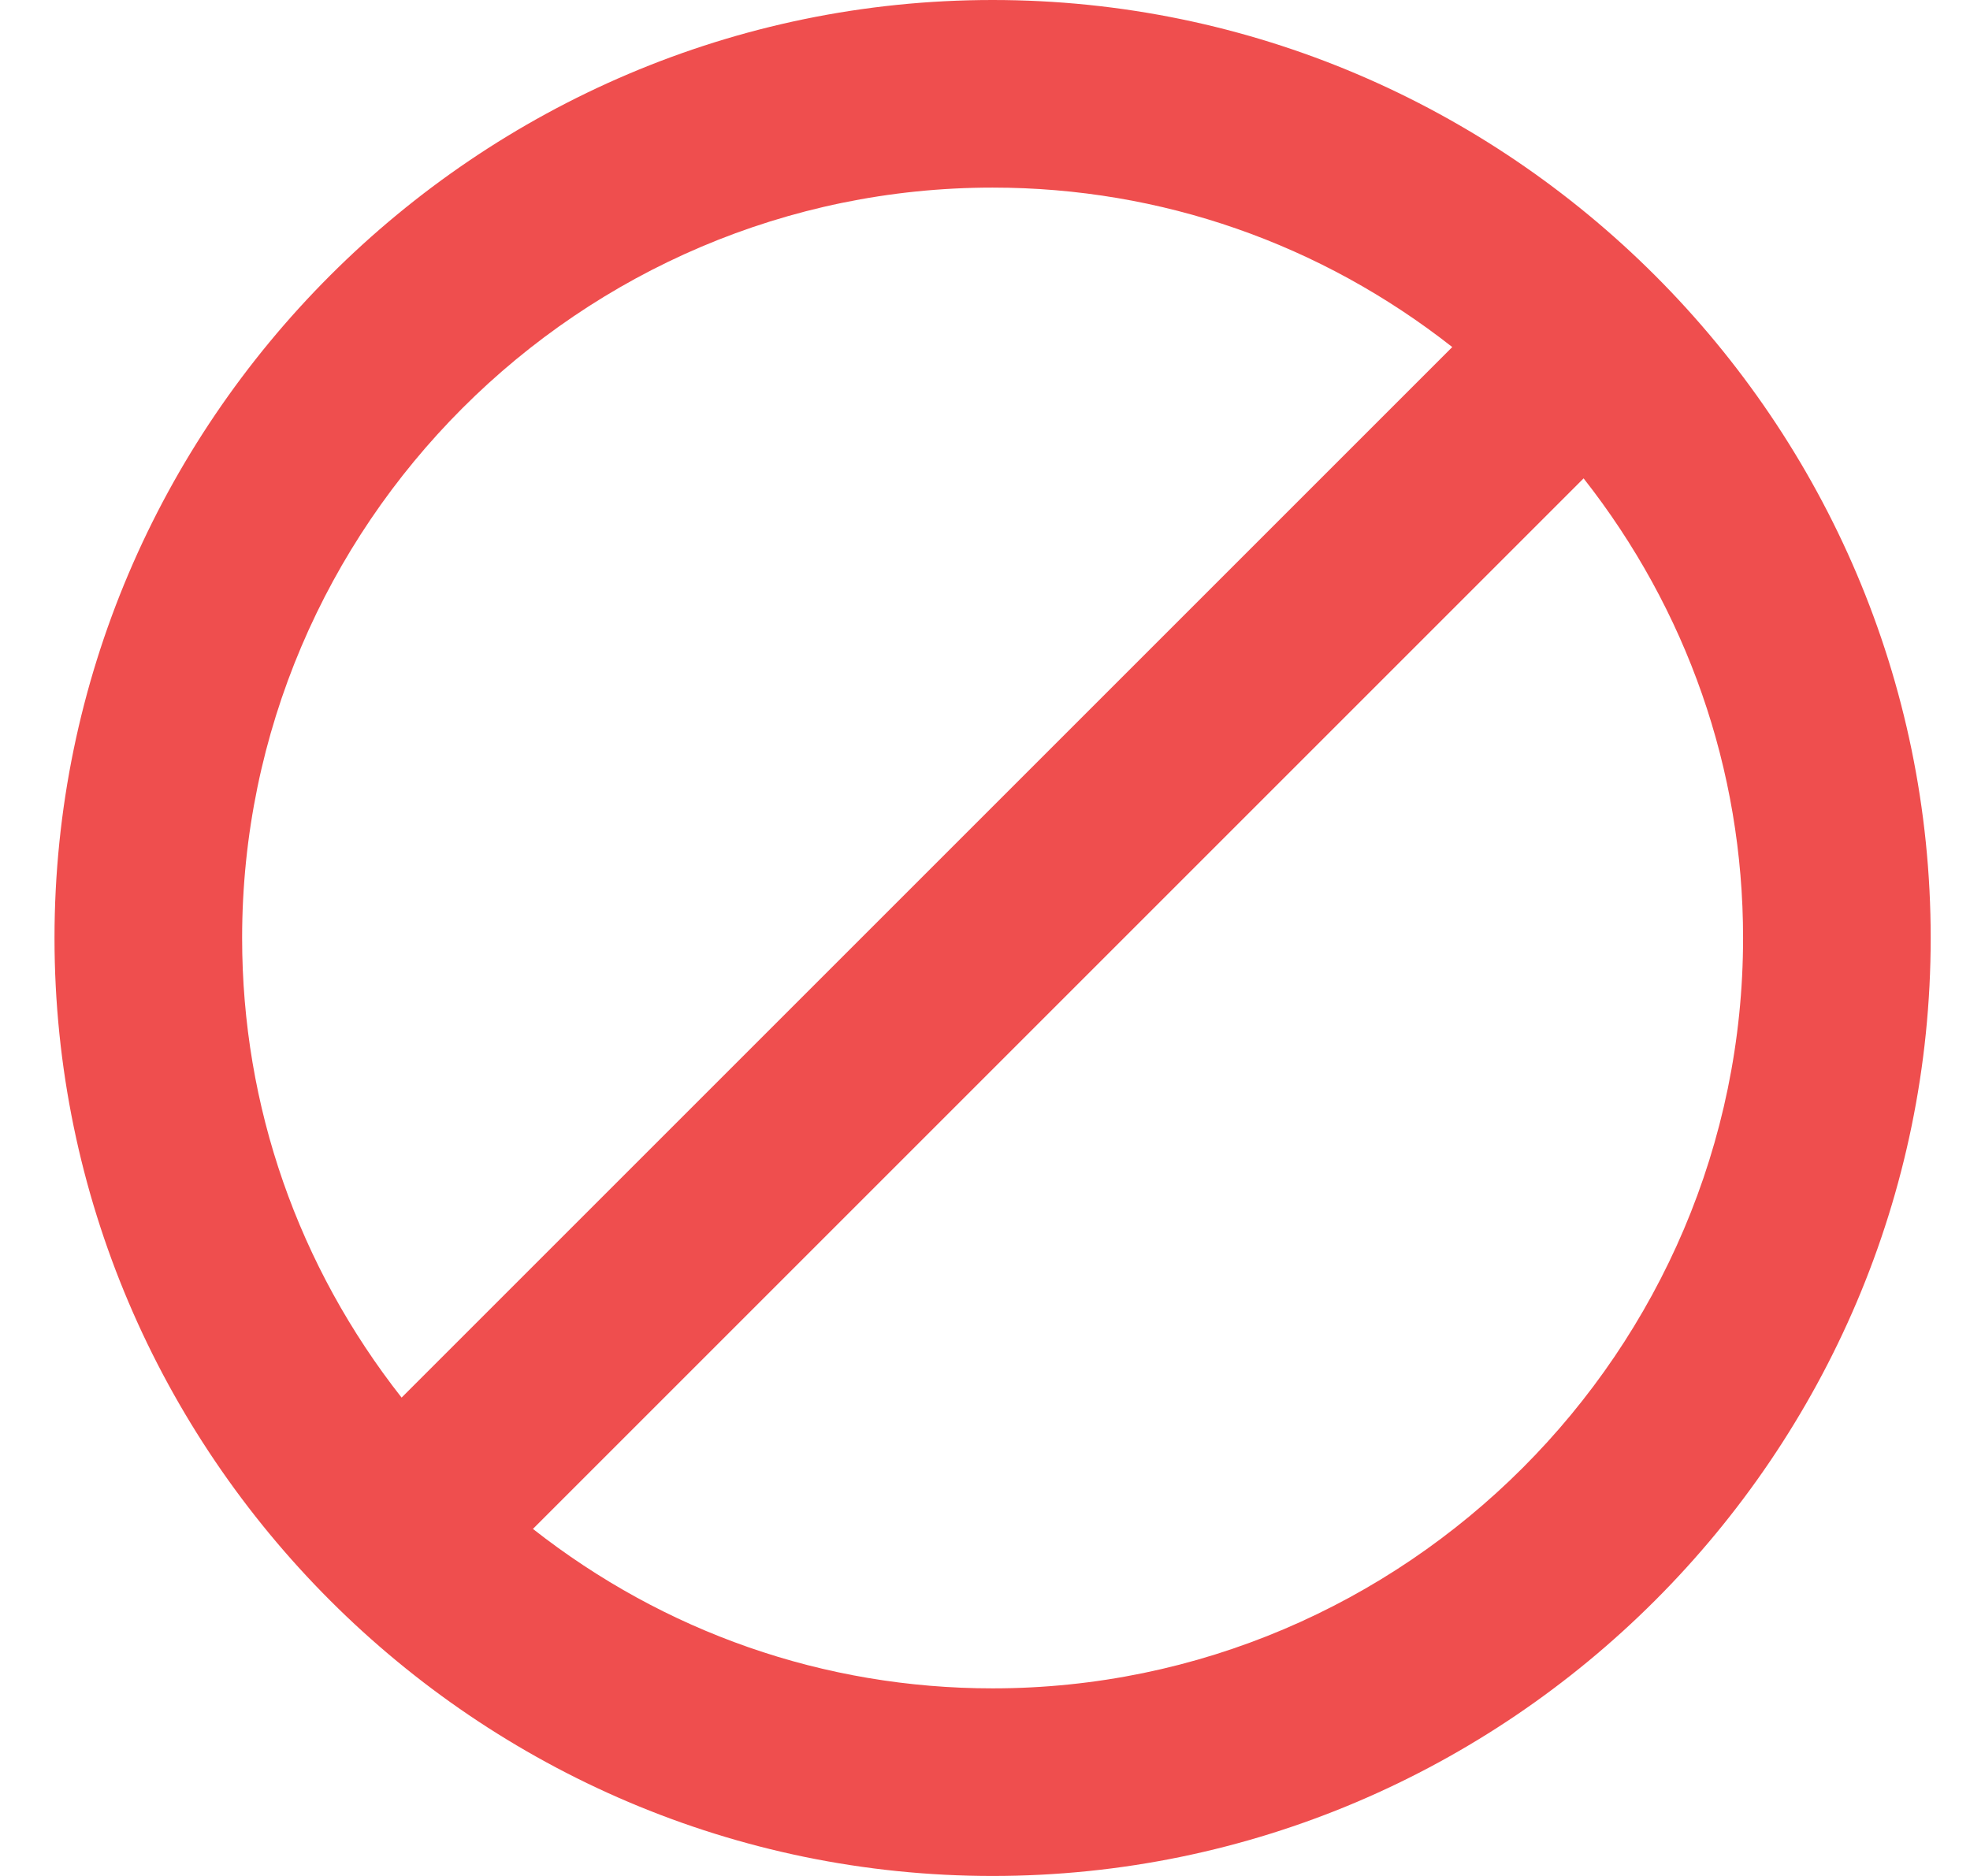 <svg width="21" height="20" viewBox="0 0 21 20" fill="none" xmlns="http://www.w3.org/2000/svg">
<path d="M10.581 0C5.081 0 0.581 4.5 0.581 10C0.581 15.5 5.081 20 10.581 20C16.081 20 20.581 15.5 20.581 10C20.581 4.5 16.081 0 10.581 0ZM2.581 10C2.581 5.6 6.181 2 10.581 2C12.381 2 14.081 2.6 15.481 3.7L4.281 14.9C3.181 13.5 2.581 11.8 2.581 10ZM10.581 18C8.781 18 7.081 17.4 5.681 16.3L16.881 5.1C17.981 6.5 18.581 8.2 18.581 10C18.581 14.4 14.981 18 10.581 18Z" fill="#EF4E4E"/>
</svg>

